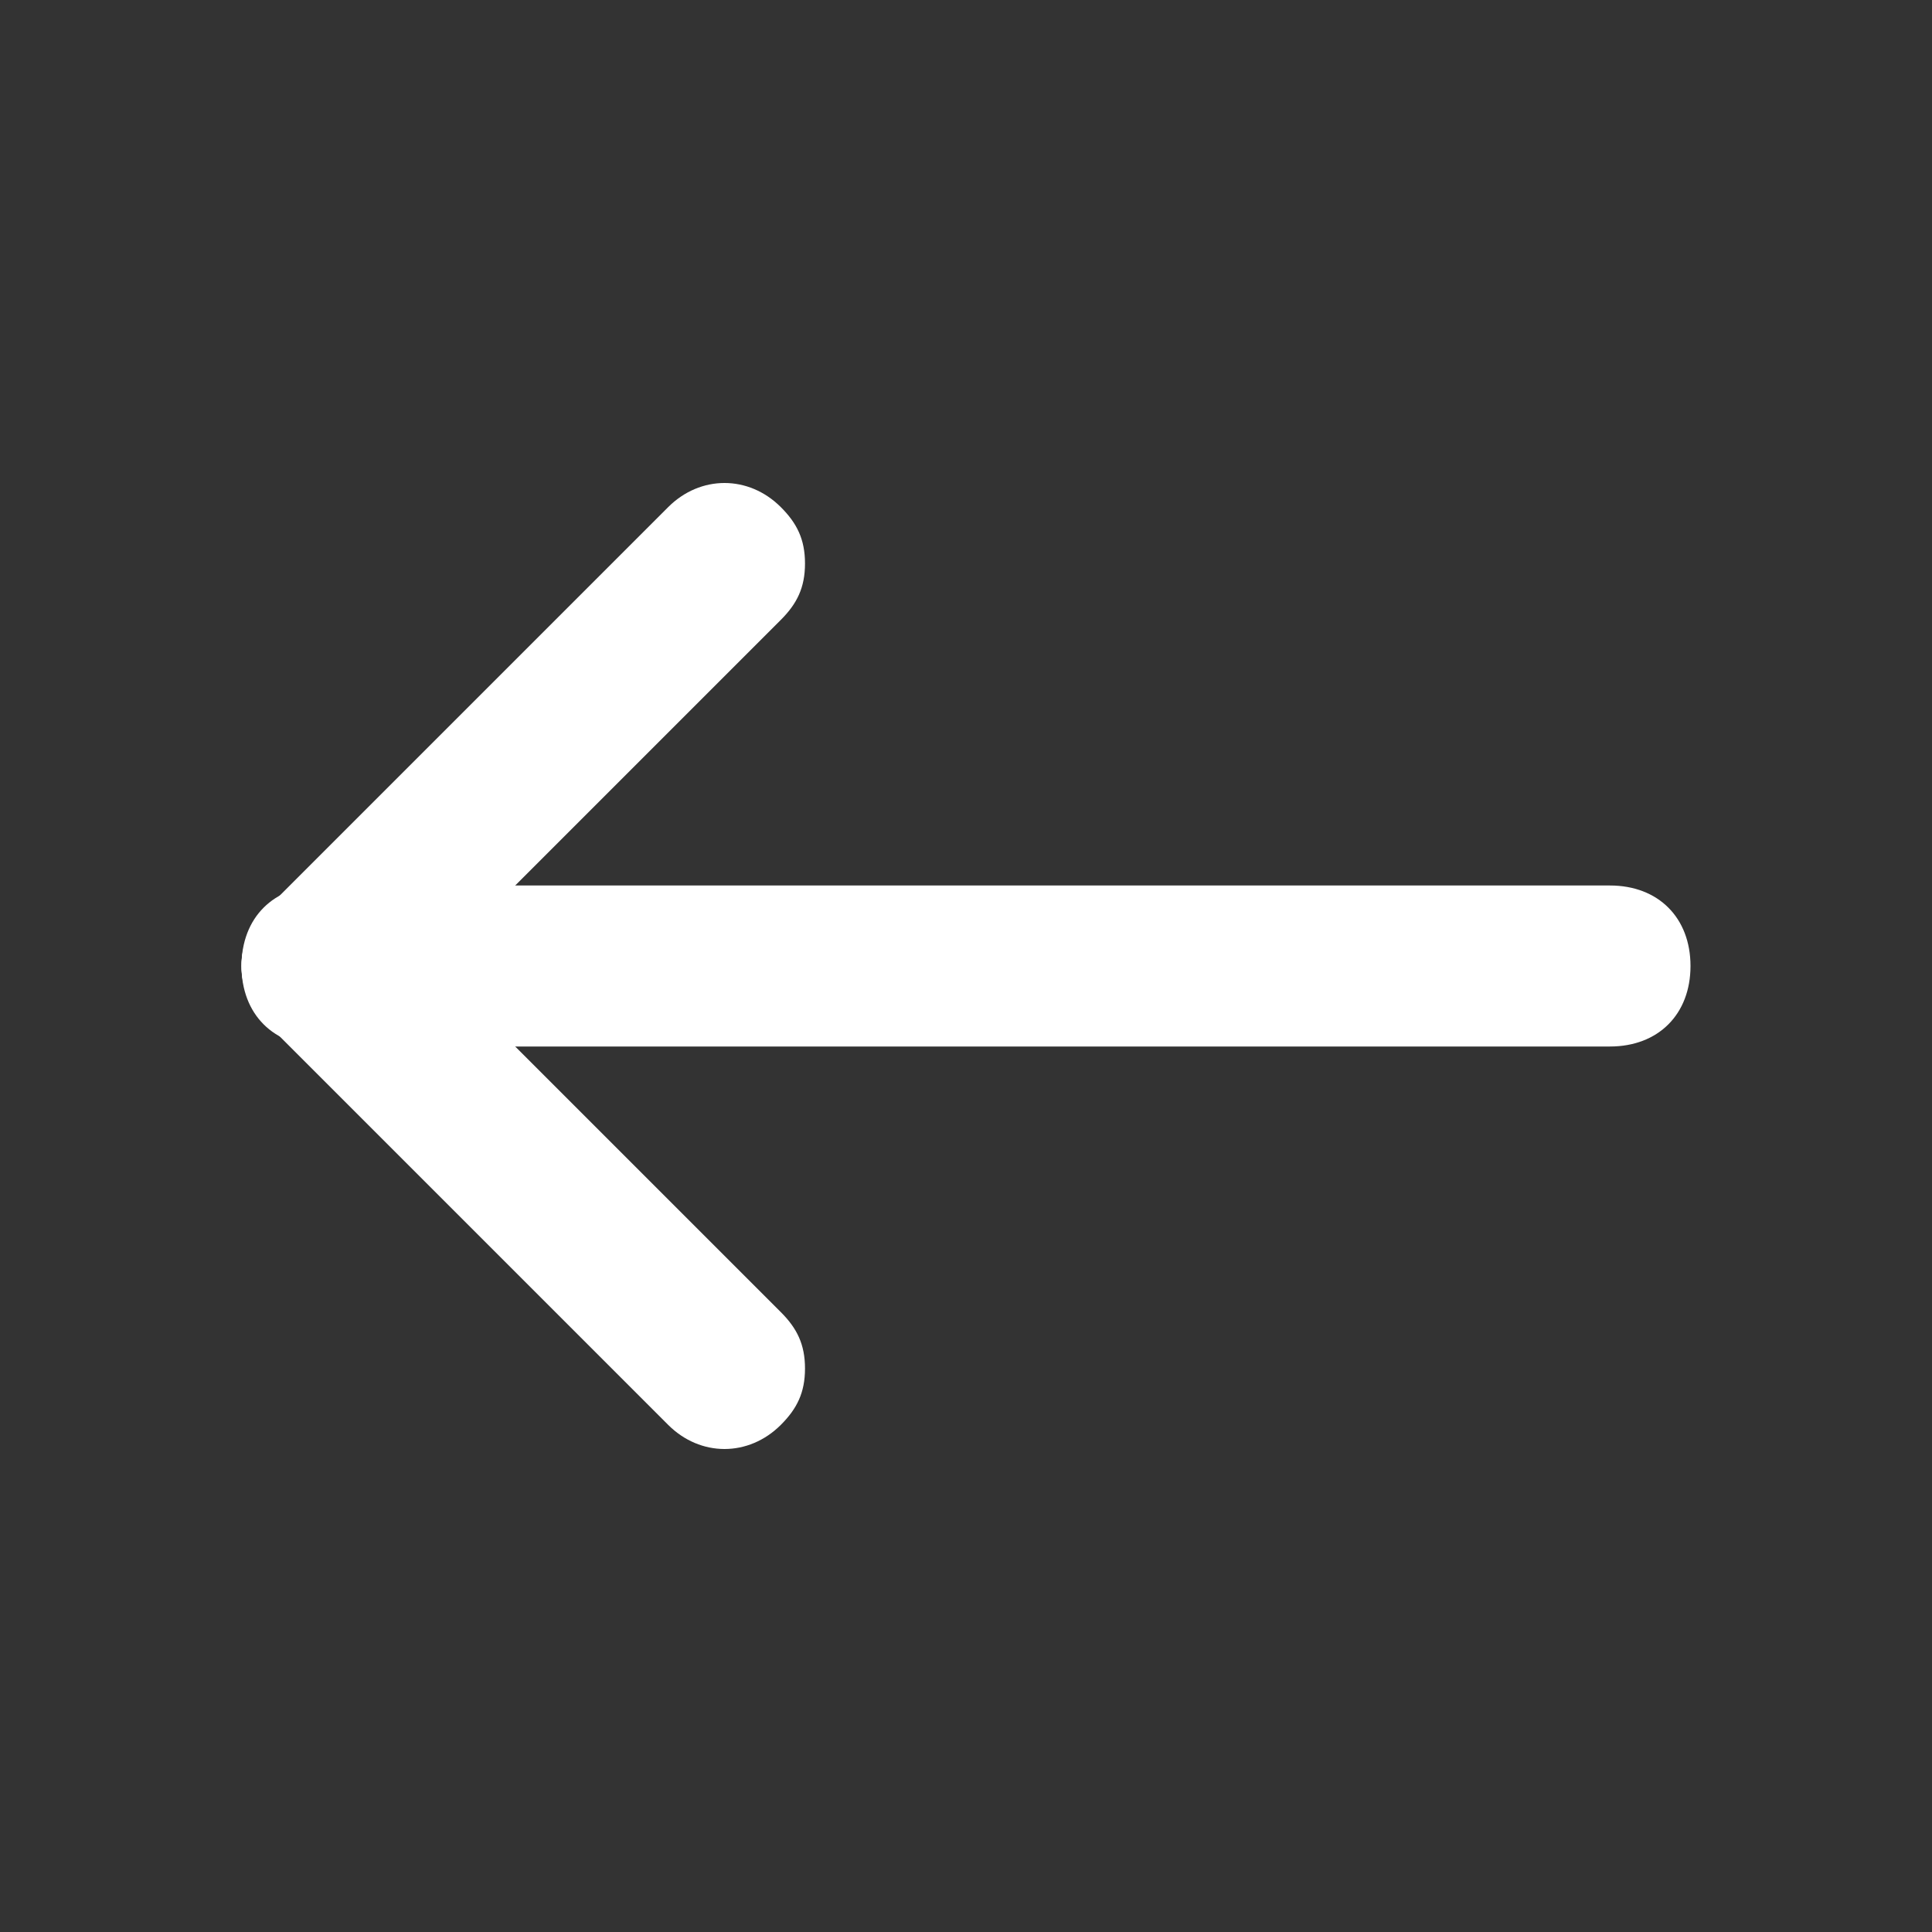 <svg width="24" height="24" viewBox="0 0 24 24" fill="none" xmlns="http://www.w3.org/2000/svg">
<rect x="0" y="0" width="24" height="24" fill="#333333" stroke="none"/>
<path d="M10 7C10 7.3 9.9 7.5 9.7 7.7L4.7 12.7C4.3 13.1 3.7 13.1 3.3 12.7C2.9 12.3 2.9 11.7 3.3 11.3L8.3 6.3C8.7 5.9 9.3 5.9 9.7 6.3C9.9 6.5 10 6.7 10 7Z" fill="white"/>
<path d="M10 17C10 17.3 9.9 17.5 9.7 17.7C9.3 18.1 8.7 18.1 8.3 17.7L3.3 12.7C2.9 12.3 2.9 11.7 3.3 11.3C3.7 10.9 4.3 10.9 4.7 11.3L9.7 16.3C9.9 16.5 10 16.7 10 17Z" fill="white"/>
<path d="M21 12C21 12.6 20.6 13 20 13L4 13C3.4 13 3 12.6 3 12C3 11.4 3.4 11 4 11L20 11C20.6 11 21 11.4 21 12Z" fill="white"/>
</svg>
